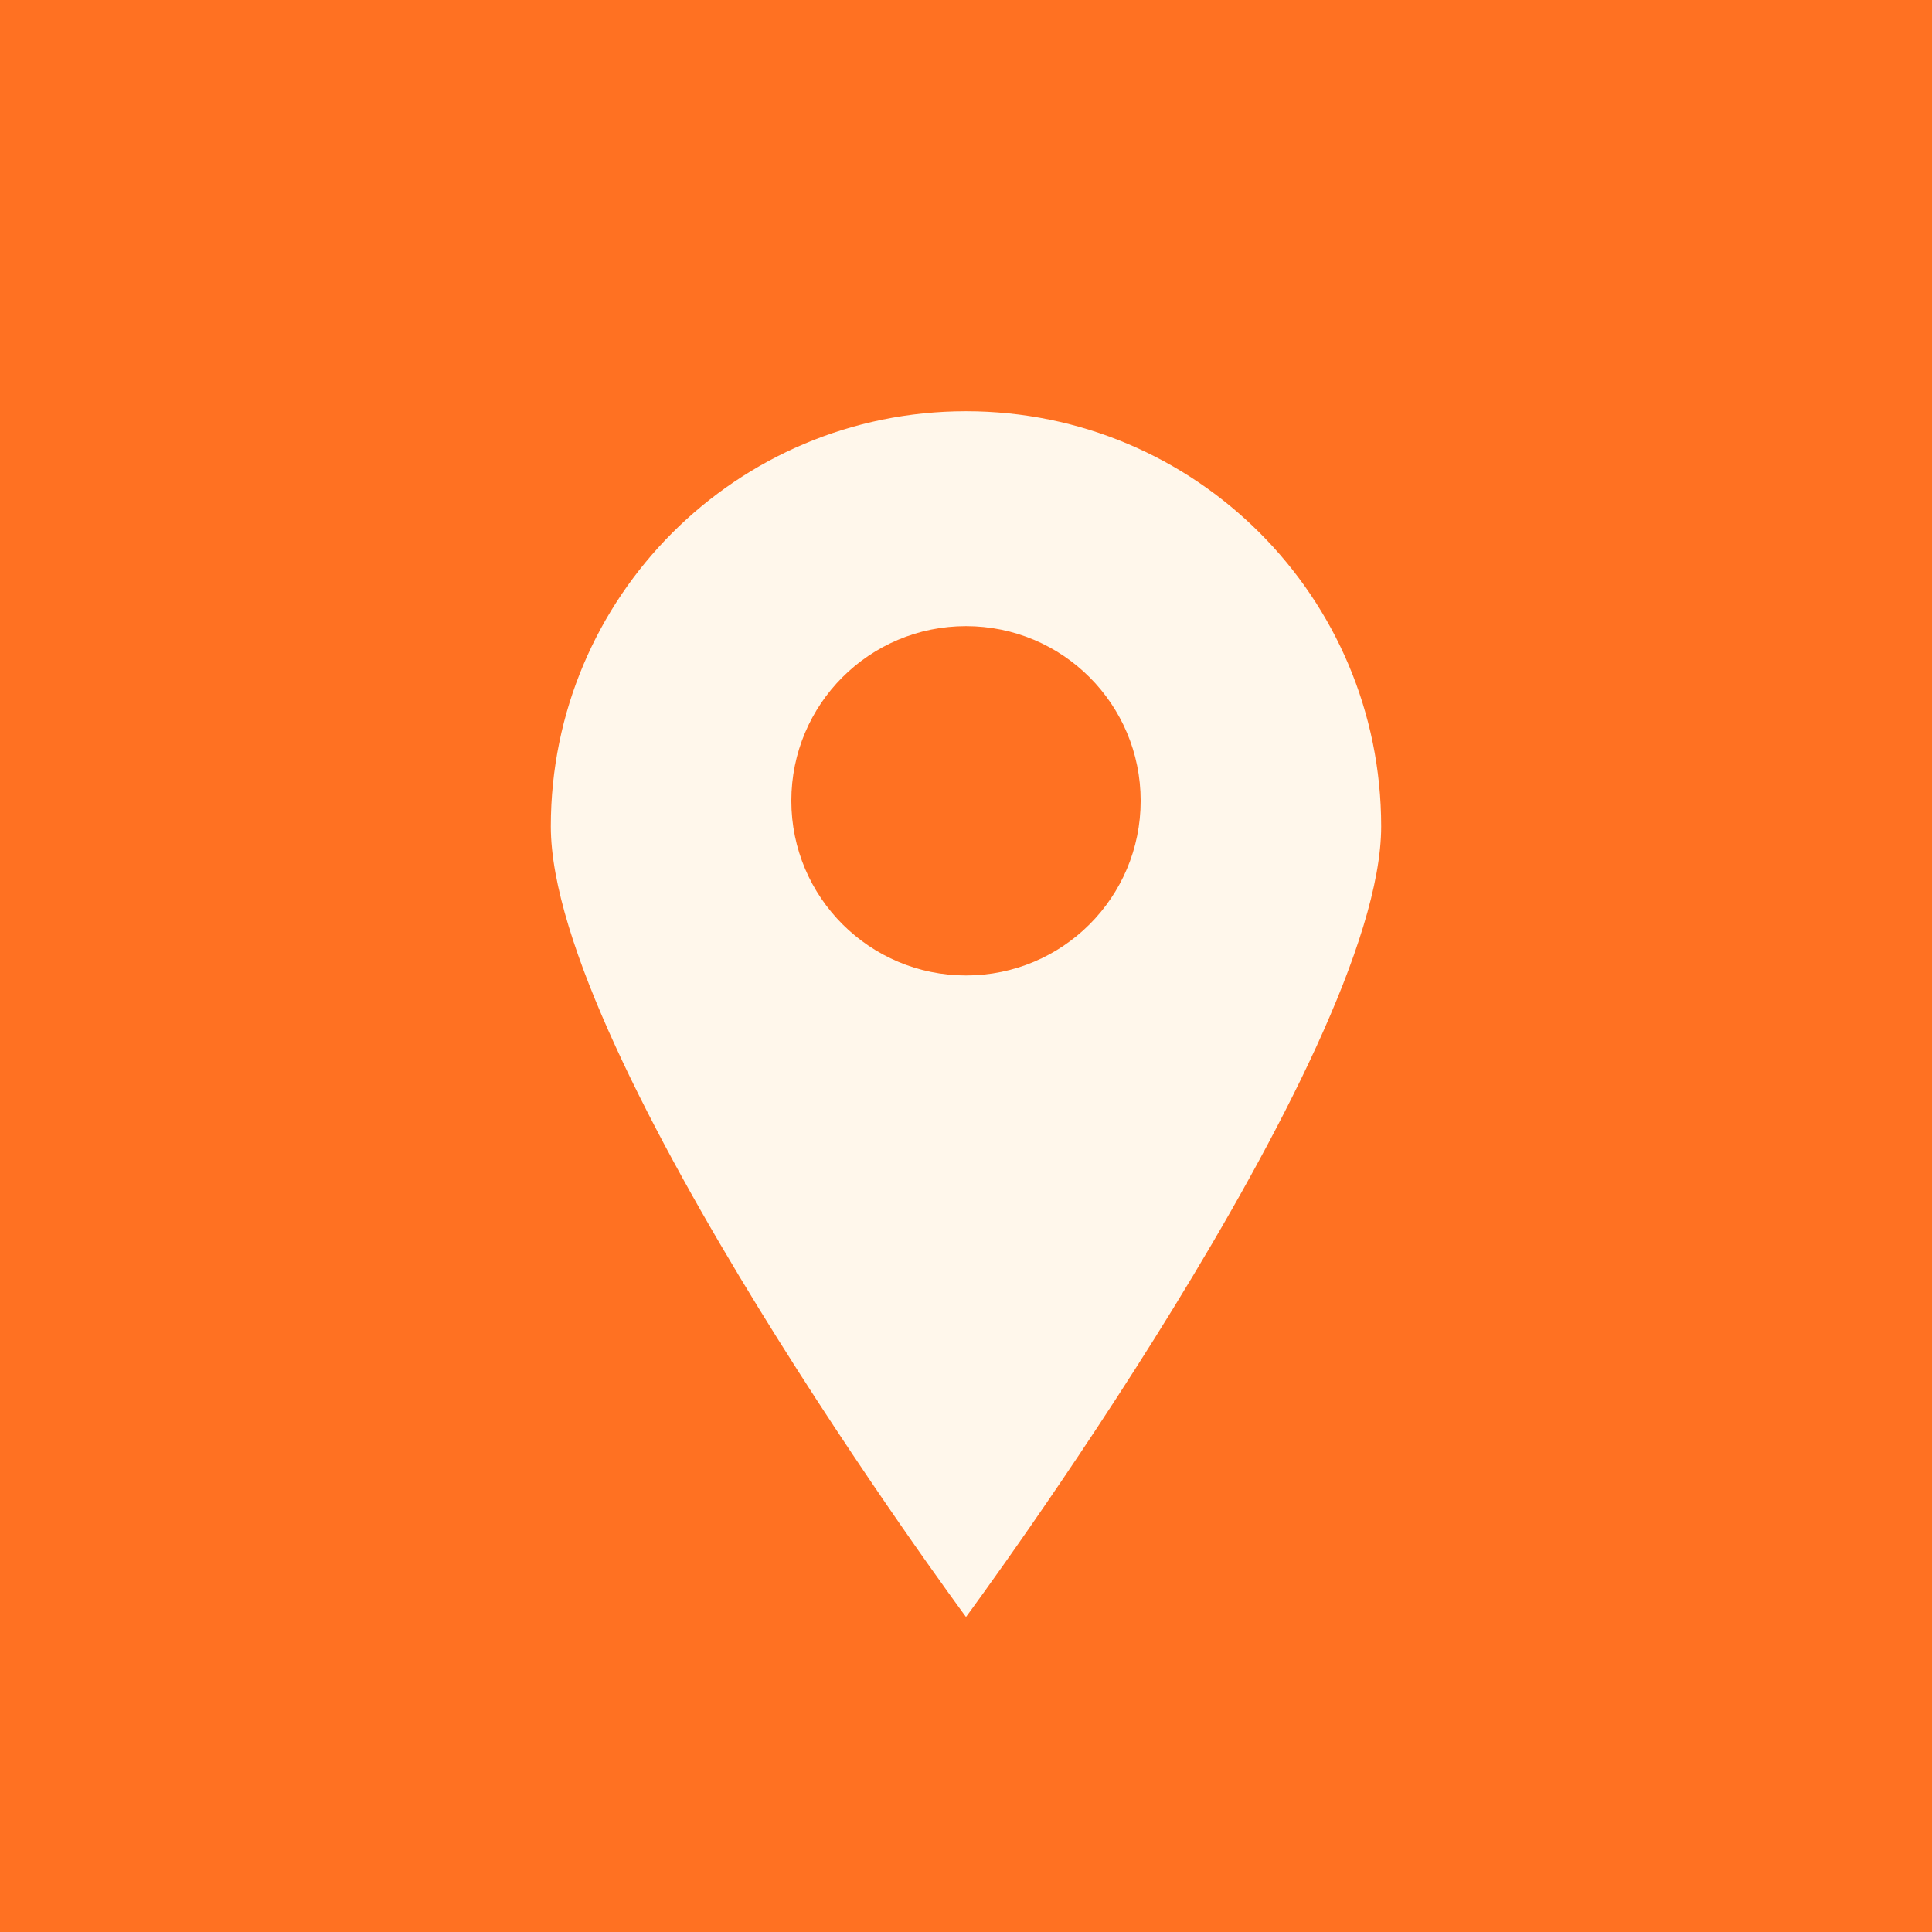 <?xml version="1.0" encoding="UTF-8"?>
<svg id="Camada_2" data-name="Camada 2" xmlns="http://www.w3.org/2000/svg" viewBox="0 0 49 49">
  <defs>
    <style>
      .cls-1 {
        fill: #fff7eb;
      }

      .cls-1, .cls-2 {
        stroke-width: 0px;
      }

      .cls-2 {
        fill: #ff7122;
      }
    </style>
  </defs>
  <g id="Camada_1-2" data-name="Camada 1">
    <rect class="cls-2" width="49" height="49"/>
    <path class="cls-1" d="m24.5,10.43c-5.82,0-10.53,4.71-10.53,10.53s10.53,20.05,10.53,20.05c0,0,10.53-14.23,10.53-20.05s-4.71-10.53-10.53-10.53Zm0,14.31c-2.44,0-4.43-1.98-4.43-4.43s1.98-4.43,4.43-4.43,4.43,1.98,4.43,4.43-1.98,4.43-4.43,4.43Z"/>
  </g>
</svg>